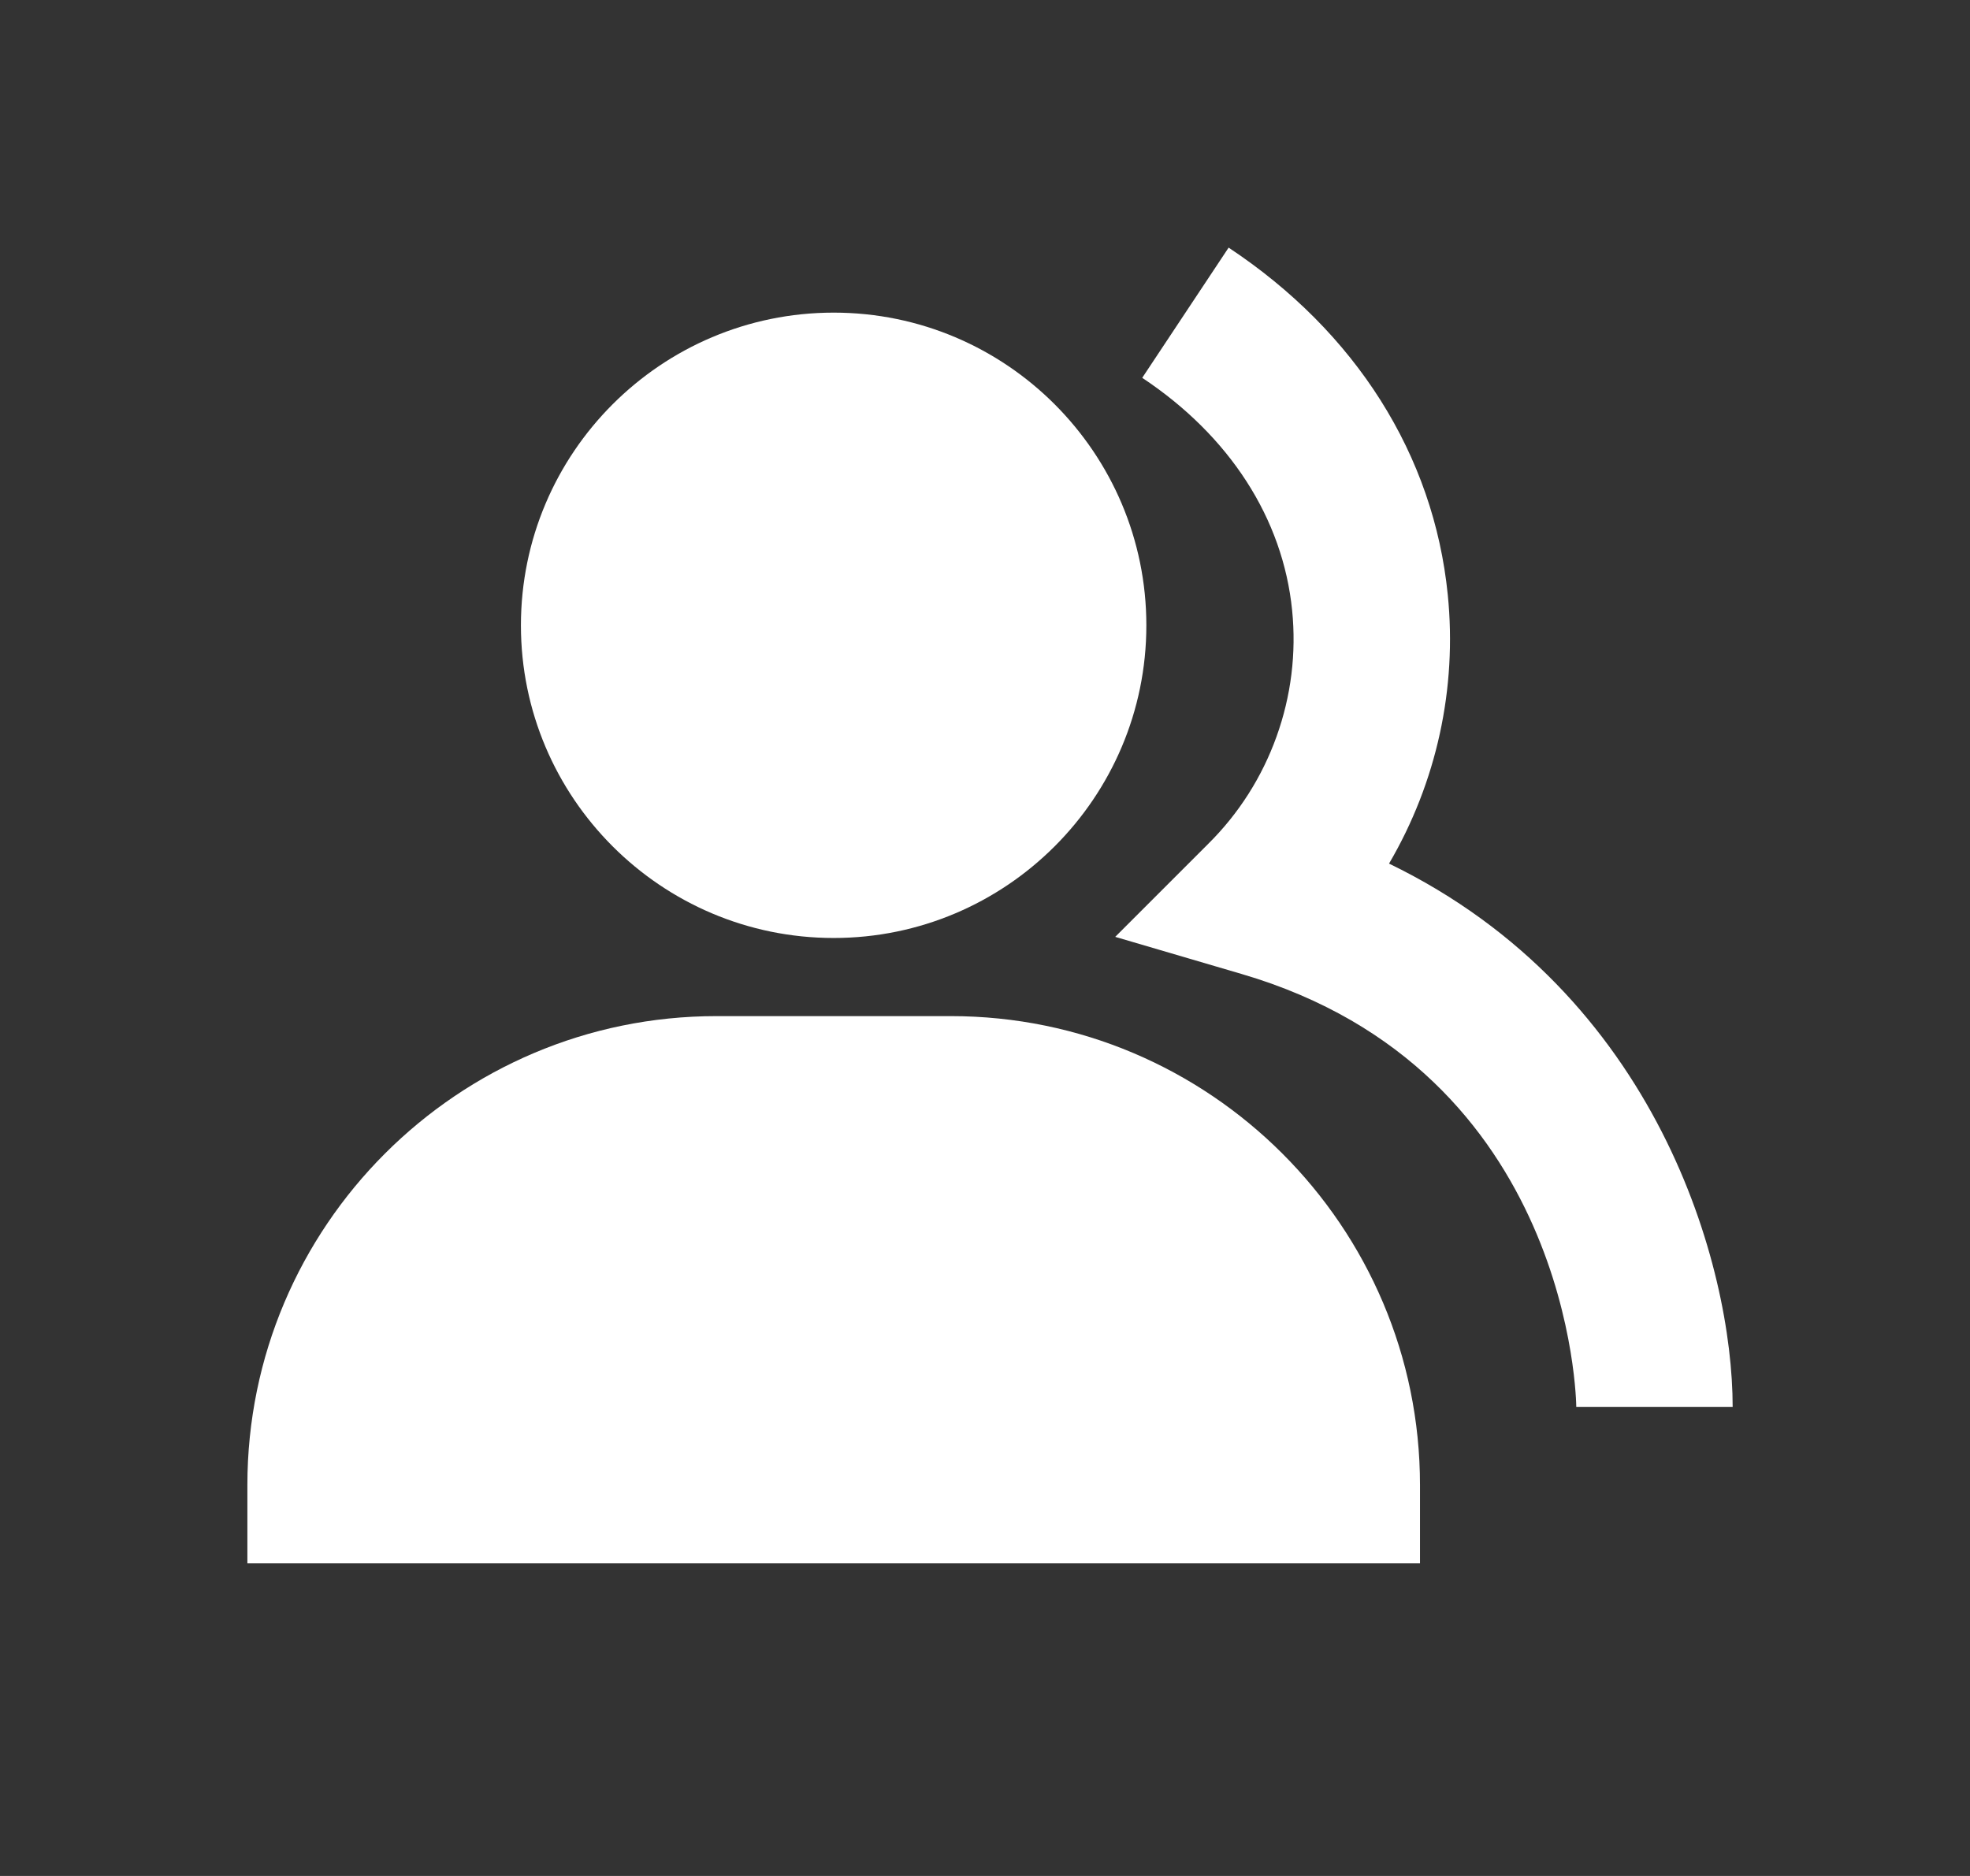 <svg width="21" height="20" viewBox="0 0 21 20" fill="none" xmlns="http://www.w3.org/2000/svg">
<rect x="0" y="0" width="21" height="20" fill="#333333" stroke="none"/>
<path d="M8.887 10C10.725 10 12.22 8.505 12.22 6.667C12.22 4.828 10.725 3.333 8.887 3.333C7.048 3.333 5.553 4.828 5.553 6.667C5.553 8.505 7.048 10 8.887 10ZM10.137 10.833H7.637C4.879 10.833 2.637 13.076 2.637 15.833V16.667H15.137V15.833C15.137 13.076 12.894 10.833 10.137 10.833Z" fill="white"/>
<path d="M14.807 9.207C15.314 8.342 15.534 7.338 15.433 6.34C15.284 4.853 14.454 3.539 13.097 2.64L12.176 4.028C13.108 4.647 13.676 5.528 13.774 6.507C13.82 6.962 13.763 7.421 13.608 7.852C13.454 8.282 13.206 8.673 12.881 8.995L11.888 9.988L13.236 10.384C16.763 11.418 16.803 14.964 16.803 15H18.47C18.47 13.509 17.674 10.596 14.807 9.207Z" fill="white"/>
</svg>
